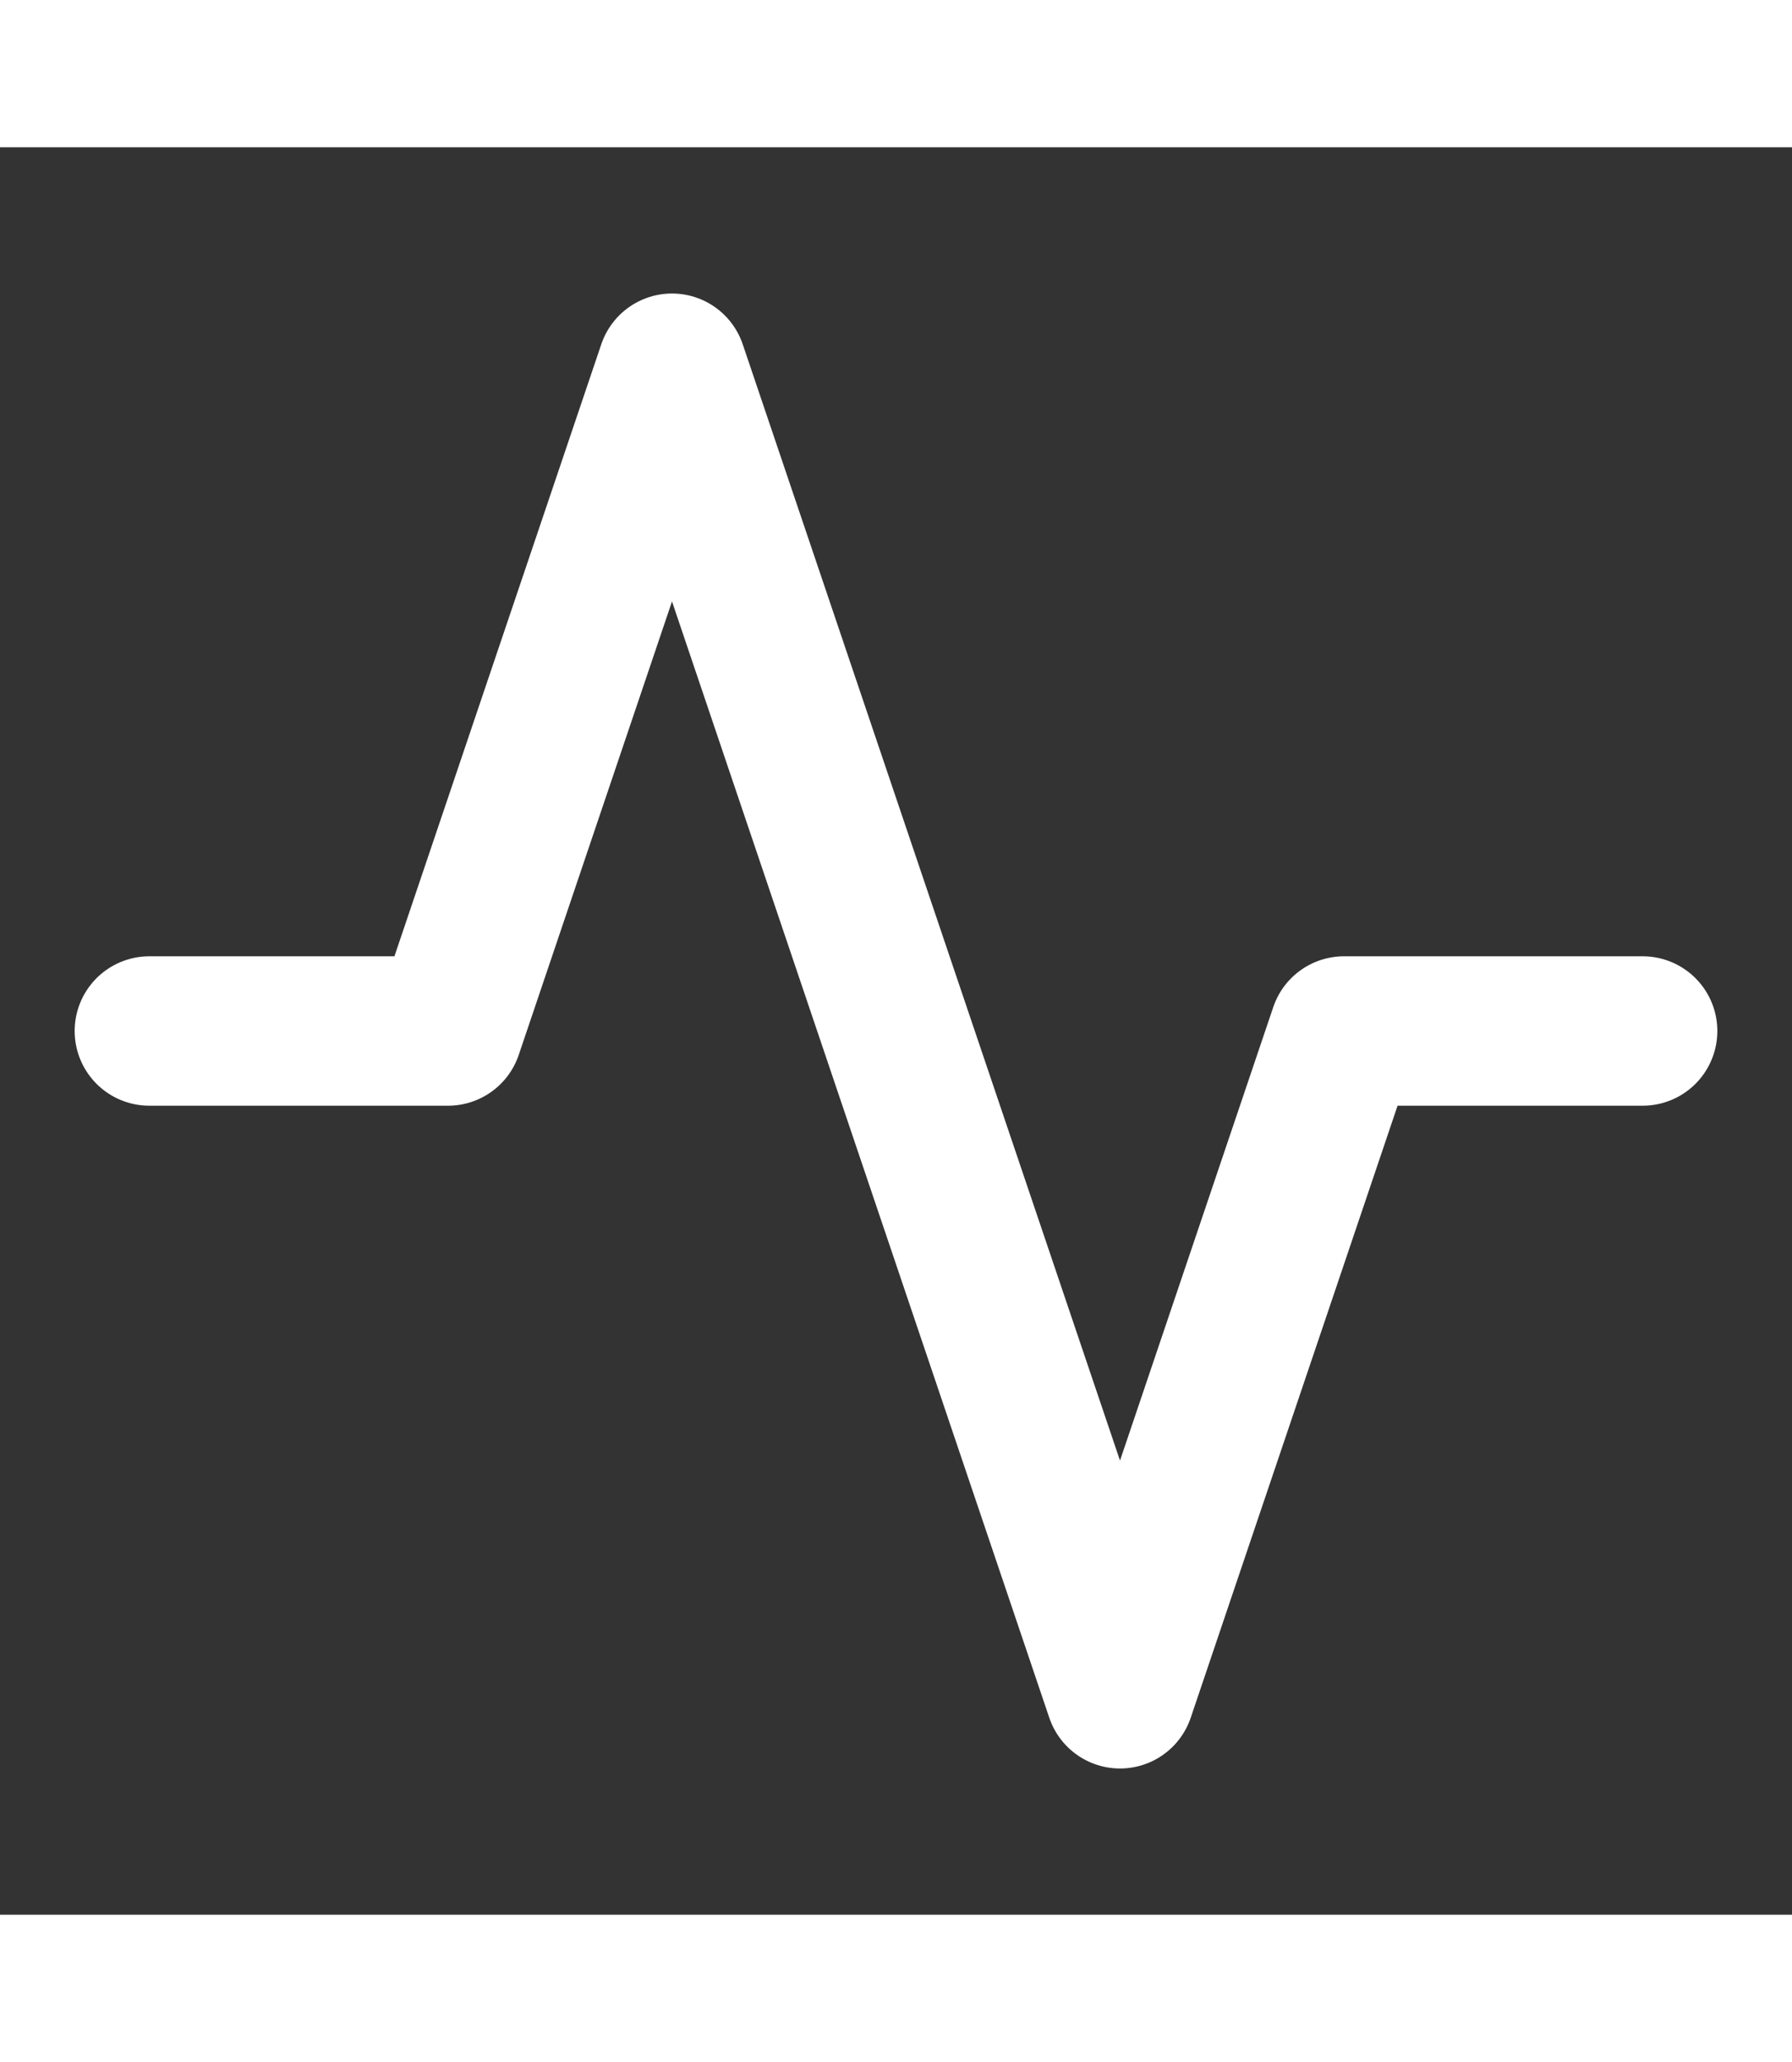 <svg width="60" height="69" viewBox="0 0 70 69" fill="none" xmlns="http://www.w3.org/2000/svg">
<rect x="0" y="0" width="70" height="69" fill="#333333" stroke="none"/>
<path d="M64.167 34.5H52.5L43.75 60.375L26.25 8.625L17.5 34.5H5.833" stroke="white" stroke-width="5.833" stroke-linecap="round" stroke-linejoin="round"/>
</svg>
